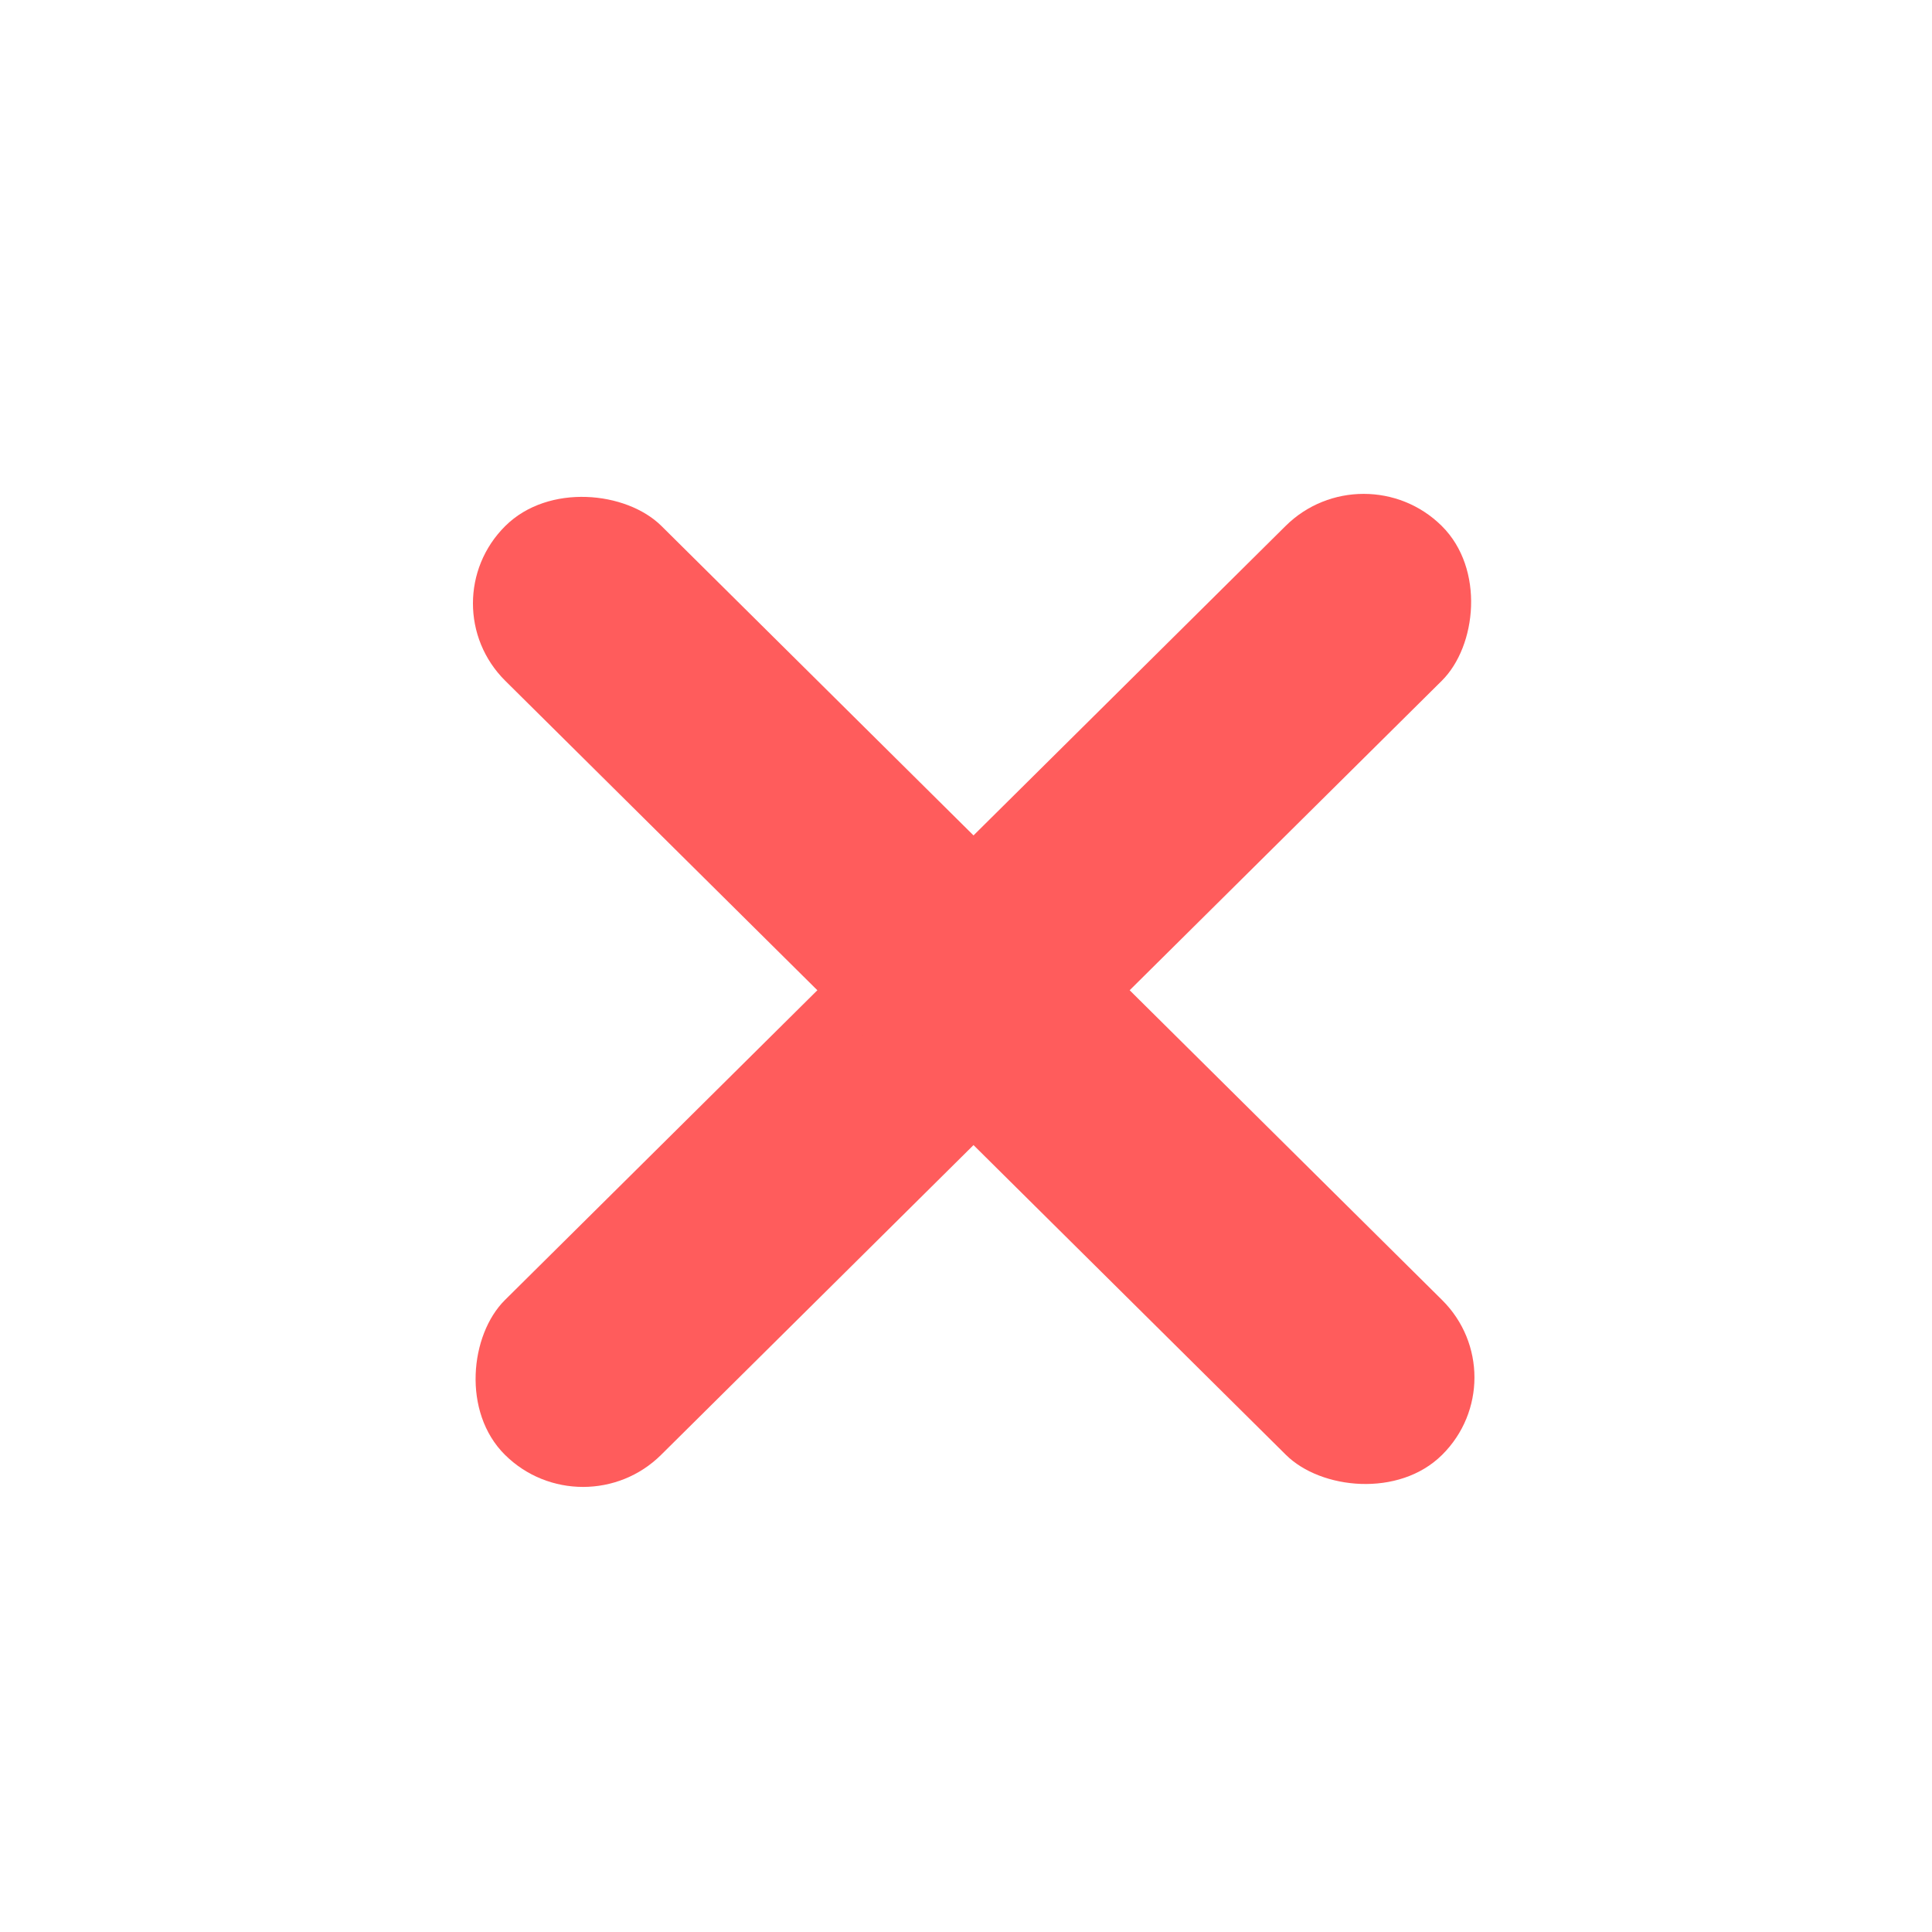<svg width="31" height="31" viewBox="0 0 31 31" fill="none" xmlns="http://www.w3.org/2000/svg">
<rect width="3.529" height="21.171" rx="1.764" transform="matrix(0.71 0.704 -0.71 0.704 21.881 7.197)" fill="#FF5C5C"/>
<rect width="3.529" height="21.171" rx="1.764" transform="matrix(0.71 -0.704 0.71 0.704 6.855 9.682)" fill="#FF5C5C"/>
</svg>
